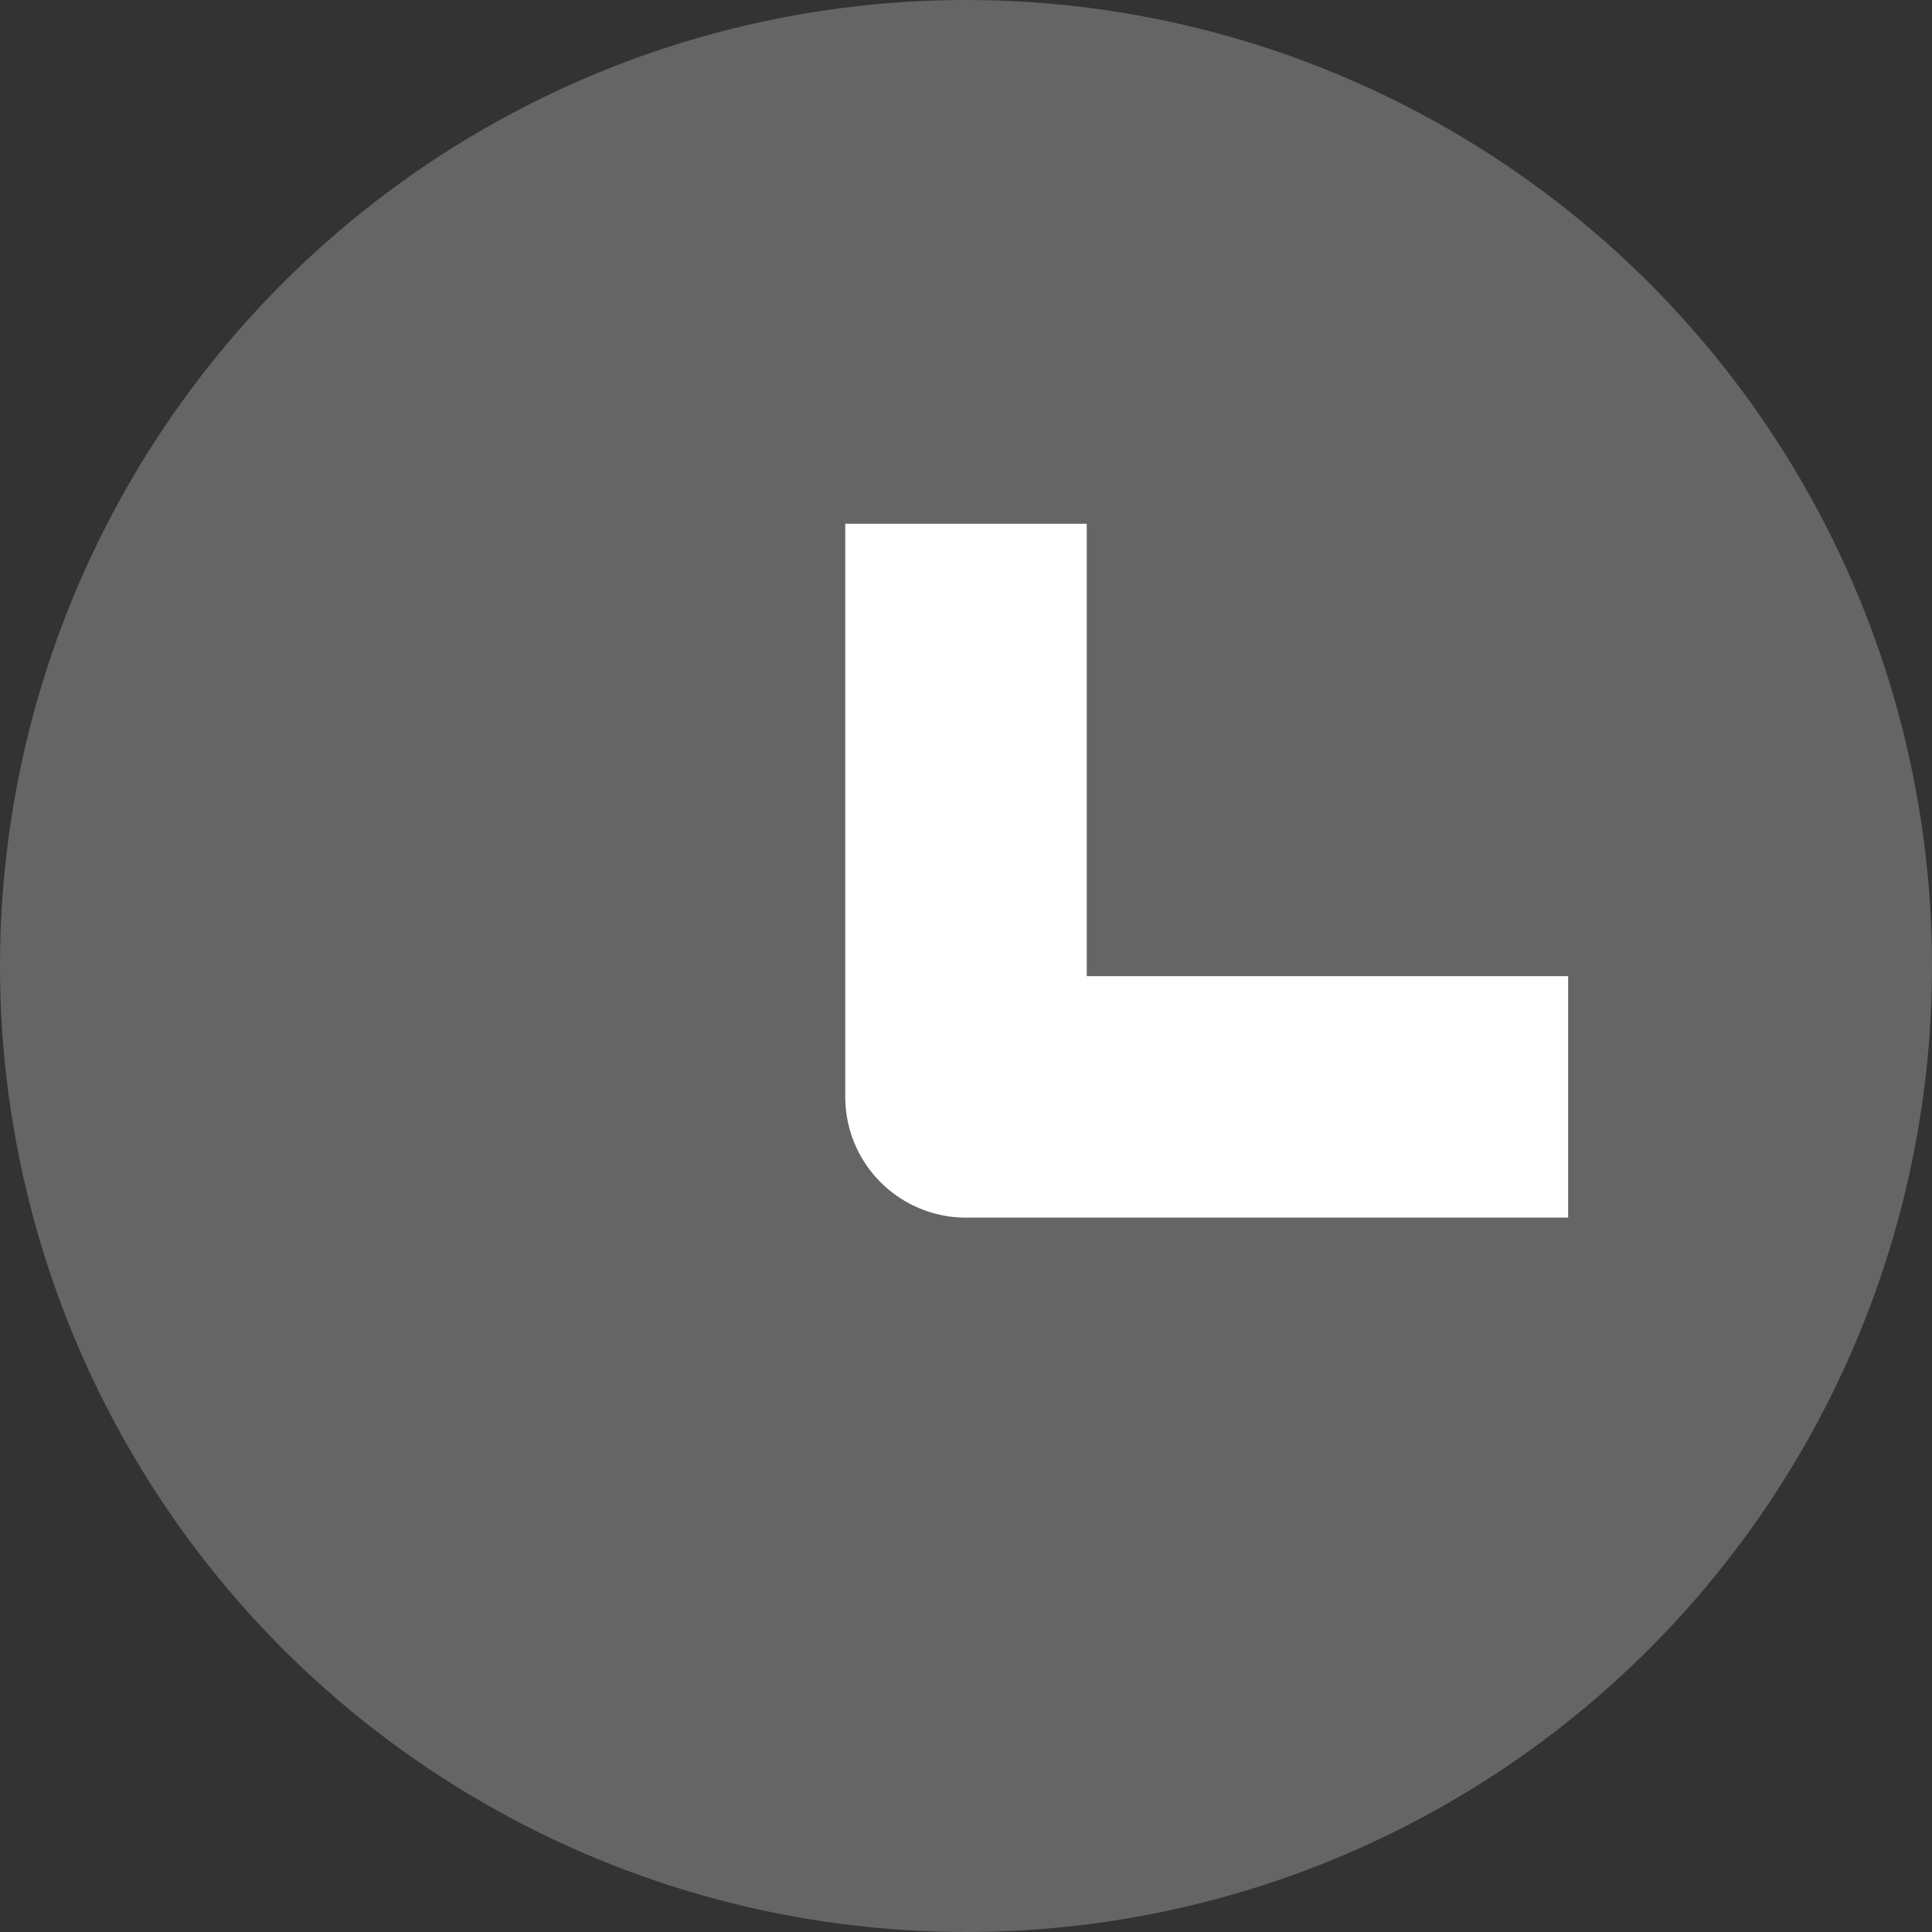 <svg xmlns="http://www.w3.org/2000/svg" width="12" height="12" viewBox="0 0 12 12">
  <rect x="0" y="0" width="12" height="12" fill="#333333" stroke="none"/>
  <g id="Group_4291" data-name="Group 4291" transform="translate(-610 -2672)">
    <circle id="Ellipse_74" data-name="Ellipse 74" cx="6" cy="6" r="6" transform="translate(610 2672)" fill="#656565"/>
    <path id="Path_12953" data-name="Path 12953" d="M13842,2675.592v3.56h3.74" transform="translate(-13226 -0.339)" fill="none" stroke="#fff" stroke-linejoin="round" stroke-width="1.5"/>
  </g>
</svg>
